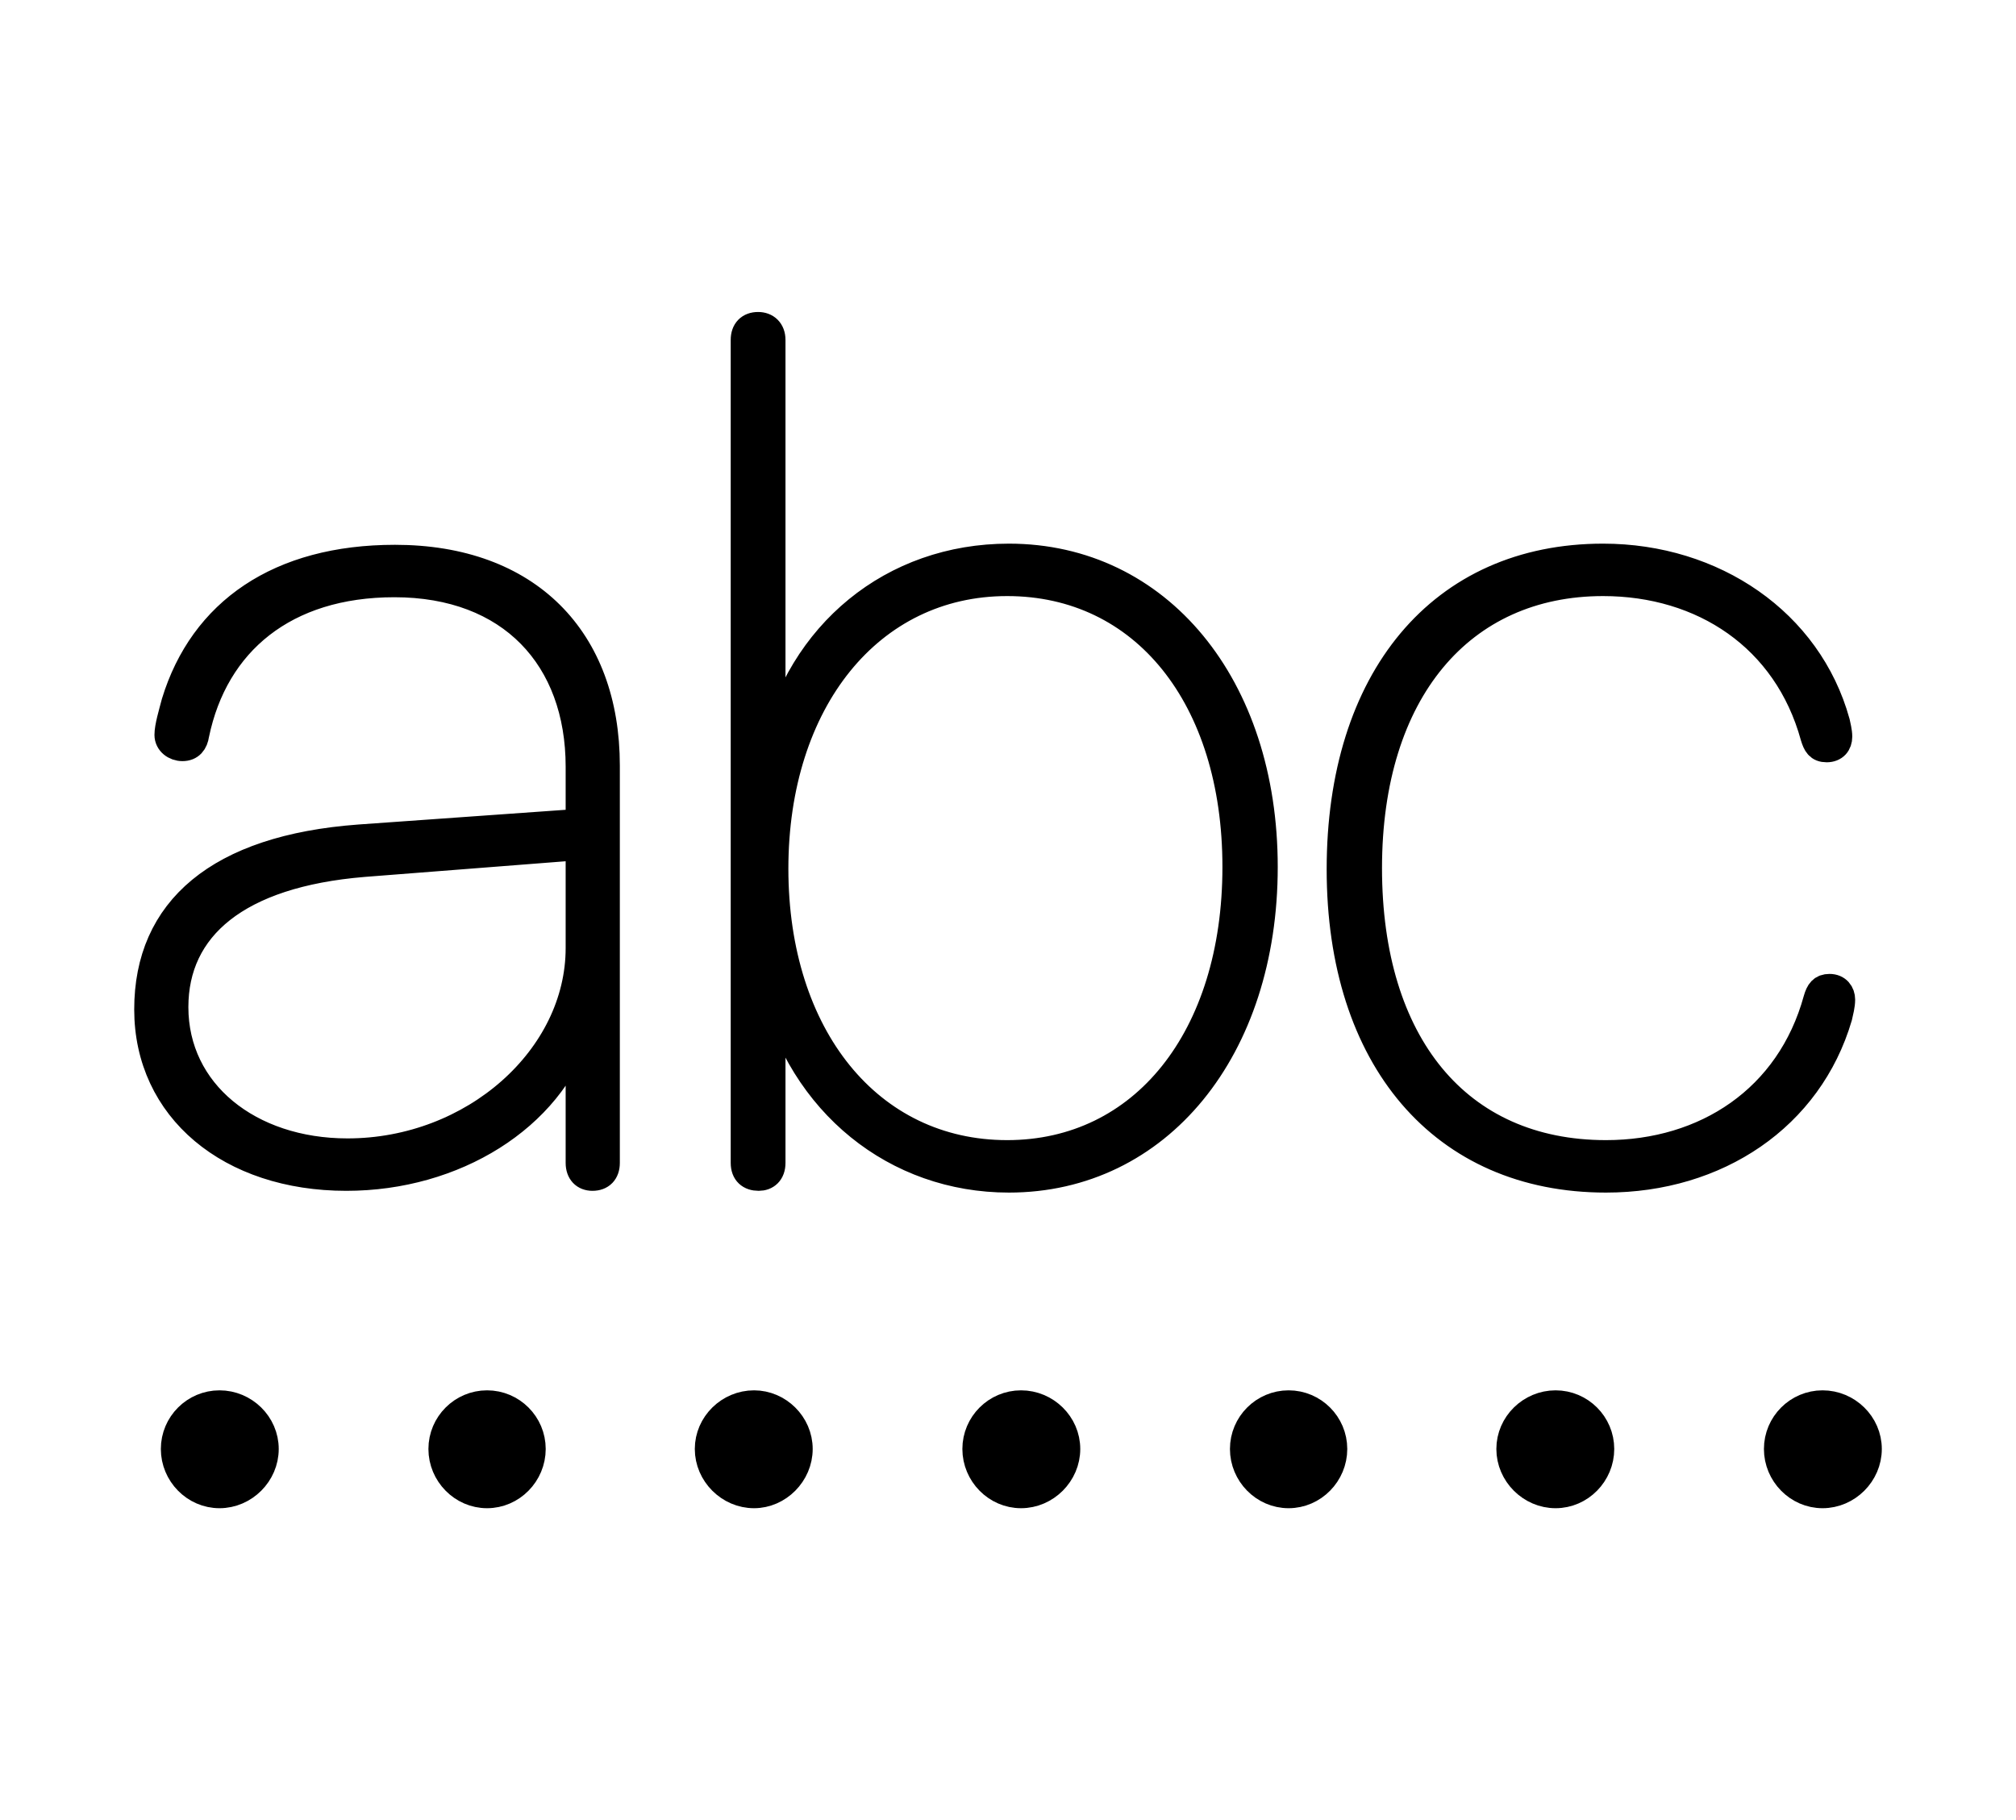 <svg width='74.787px' height='67.525px' direction='ltr' xmlns='http://www.w3.org/2000/svg' version='1.1'>
<g fill-rule='nonzero' transform='scale(1,-1) translate(0,-67.525)'>
<path fill='black' stroke='black' fill-opacity='1.0' stroke-width='1.0' d='
    M 28.145,23.848
    C 28.424,23.848 28.639,24.02 28.639,24.385
    L 28.639,30.938
    L 28.66,30.938
    C 29.734,26.576 33.236,23.783 37.426,23.783
    C 42.969,23.783 46.9,28.596 46.9,35.363
    C 46.9,42.088 42.969,46.857 37.426,46.857
    C 33.107,46.857 29.67,44.021 28.703,39.768
    L 28.639,39.768
    L 28.639,54.914
    C 28.639,55.258 28.424,55.451 28.123,55.451
    C 27.801,55.451 27.607,55.258 27.607,54.914
    L 27.607,24.385
    C 27.607,24.02 27.822,23.848 28.145,23.848
    Z
    M 59.576,23.783
    C 63.701,23.783 67.117,26.082 68.213,29.799
    C 68.256,29.992 68.32,30.229 68.32,30.443
    C 68.32,30.68 68.17,30.895 67.869,30.895
    C 67.59,30.895 67.482,30.744 67.396,30.443
    C 66.387,26.77 63.271,24.729 59.576,24.729
    C 54.076,24.729 50.768,28.811 50.768,35.32
    C 50.768,41.873 54.205,45.912 59.469,45.912
    C 63.164,45.912 66.279,43.871 67.289,40.197
    C 67.375,39.918 67.461,39.746 67.762,39.746
    C 68.062,39.746 68.213,39.939 68.213,40.197
    C 68.213,40.391 68.148,40.627 68.127,40.734
    C 67.096,44.451 63.572,46.857 59.469,46.857
    C 53.453,46.857 49.715,42.324 49.715,35.277
    C 49.715,28.252 53.518,23.783 59.576,23.783
    Z
    M 12.848,23.848
    C 16.865,23.848 20.41,26.061 21.441,29.283
    L 21.484,29.283
    L 21.484,24.385
    C 21.484,24.041 21.678,23.848 21.979,23.848
    C 22.301,23.848 22.494,24.041 22.494,24.385
    L 22.494,39.123
    C 22.494,43.828 19.572,46.814 14.652,46.814
    C 10.355,46.814 7.52,44.838 6.488,41.465
    C 6.381,41.057 6.23,40.562 6.23,40.262
    C 6.23,39.982 6.488,39.789 6.768,39.789
    C 7.068,39.789 7.219,39.982 7.262,40.283
    C 7.971,43.699 10.57,45.869 14.631,45.869
    C 18.949,45.869 21.484,43.119 21.484,39.08
    L 21.484,37.018
    L 13.32,36.438
    C 8.1,36.051 5.479,33.773 5.479,30.078
    C 5.479,26.383 8.529,23.848 12.848,23.848
    Z
    M 37.361,24.729
    C 32.248,24.729 28.746,29.09 28.746,35.299
    C 28.746,41.508 32.27,45.912 37.361,45.912
    C 42.432,45.912 45.848,41.658 45.848,35.363
    C 45.848,29.025 42.41,24.729 37.361,24.729
    Z
    M 12.891,24.793
    C 9.238,24.793 6.488,27.006 6.488,30.164
    C 6.488,33.107 8.787,35.105 13.492,35.492
    L 21.484,36.115
    L 21.484,32.355
    C 21.484,28.295 17.574,24.793 12.891,24.793
    Z
    M 67.611,12.074
    C 68.535,12.074 69.309,12.848 69.309,13.771
    C 69.309,14.695 68.535,15.447 67.611,15.447
    C 66.688,15.447 65.936,14.695 65.936,13.771
    C 65.936,12.848 66.688,12.074 67.611,12.074
    Z
    M 57.707,12.074
    C 58.631,12.074 59.383,12.848 59.383,13.771
    C 59.383,14.695 58.631,15.447 57.707,15.447
    C 56.783,15.447 56.01,14.695 56.01,13.771
    C 56.01,12.848 56.783,12.074 57.707,12.074
    Z
    M 47.803,12.074
    C 48.727,12.074 49.479,12.848 49.479,13.771
    C 49.479,14.695 48.727,15.447 47.803,15.447
    C 46.879,15.447 46.127,14.695 46.127,13.771
    C 46.127,12.848 46.879,12.074 47.803,12.074
    Z
    M 37.877,12.074
    C 38.801,12.074 39.574,12.848 39.574,13.771
    C 39.574,14.695 38.801,15.447 37.877,15.447
    C 36.953,15.447 36.201,14.695 36.201,13.771
    C 36.201,12.848 36.953,12.074 37.877,12.074
    Z
    M 27.973,12.074
    C 28.875,12.074 29.648,12.848 29.648,13.771
    C 29.648,14.695 28.875,15.447 27.973,15.447
    C 27.049,15.447 26.275,14.695 26.275,13.771
    C 26.275,12.848 27.049,12.074 27.973,12.074
    Z
    M 18.068,12.074
    C 18.992,12.074 19.744,12.848 19.744,13.771
    C 19.744,14.695 18.992,15.447 18.068,15.447
    C 17.145,15.447 16.393,14.695 16.393,13.771
    C 16.393,12.848 17.145,12.074 18.068,12.074
    Z
    M 8.143,12.074
    C 9.066,12.074 9.84,12.848 9.84,13.771
    C 9.84,14.695 9.066,15.447 8.143,15.447
    C 7.219,15.447 6.467,14.695 6.467,13.771
    C 6.467,12.848 7.219,12.074 8.143,12.074
    Z
' />
</g>
</svg>